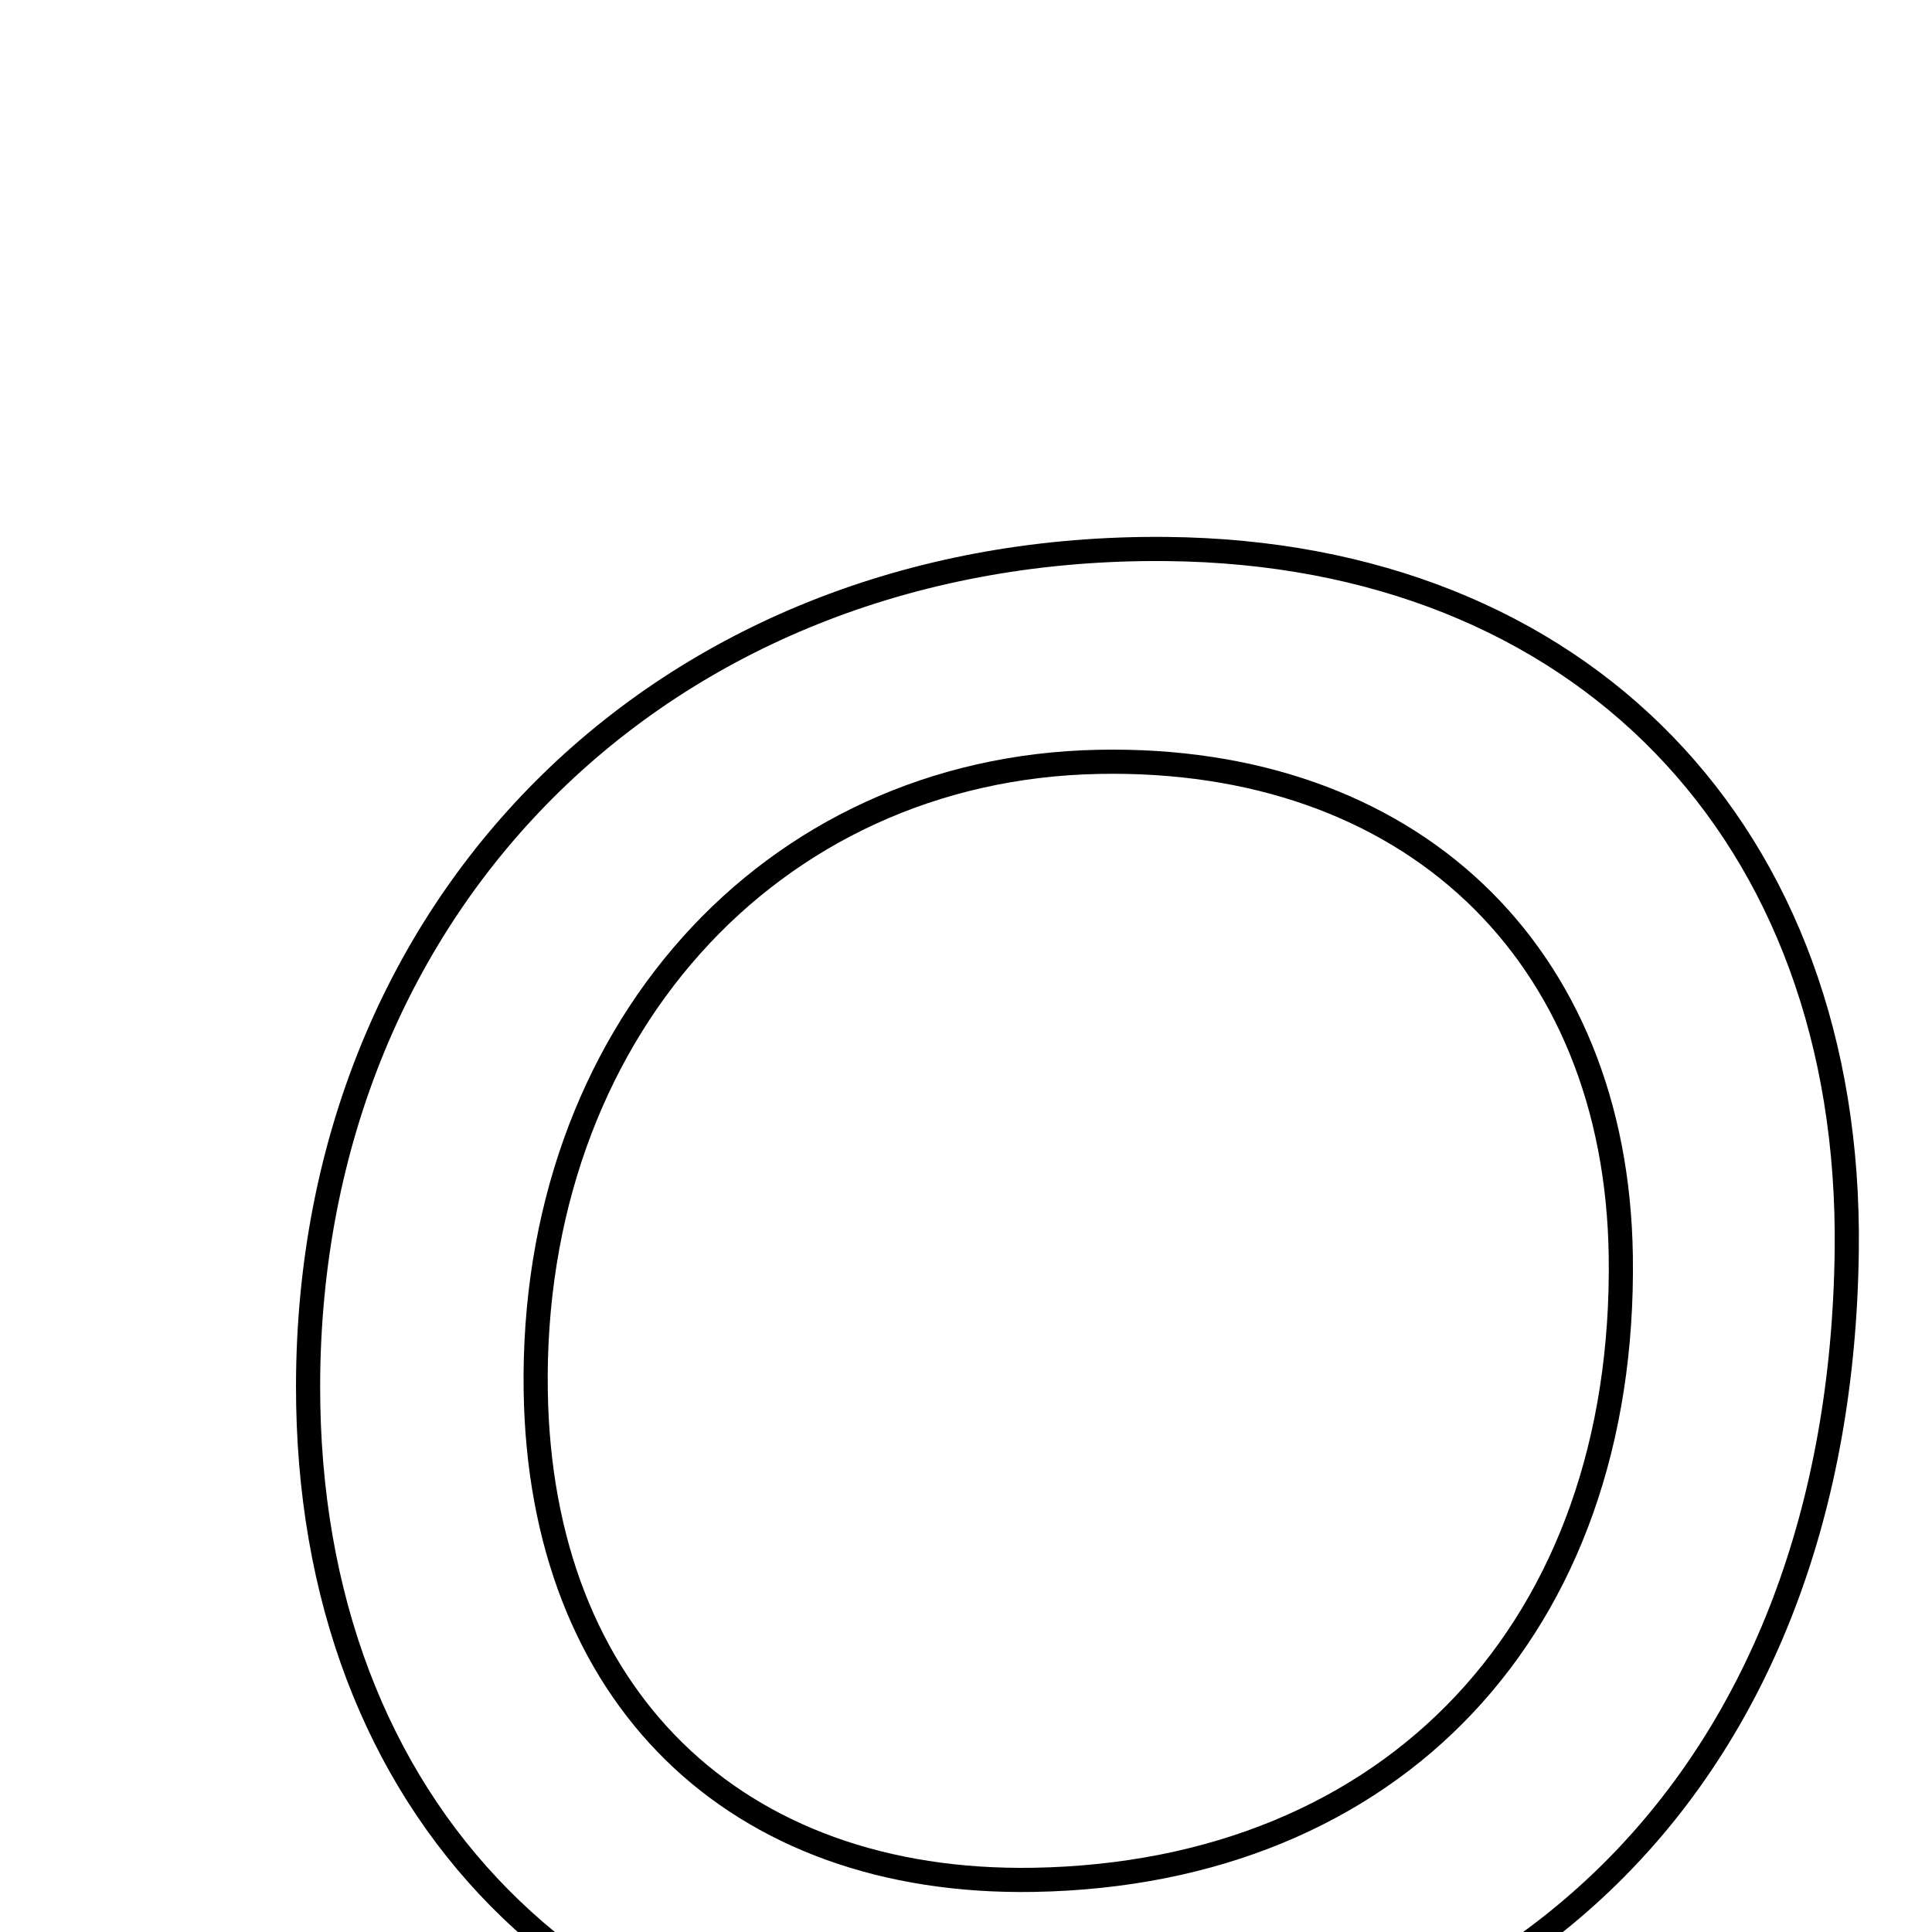 <svg xmlns="http://www.w3.org/2000/svg" viewBox="0.0 0.0 24.0 24.0" height="200px" width="200px"><path fill="none" stroke="black" stroke-width=".3" stroke-opacity="1.0"  filling="0" d="M14.496 6.82 C19.636 6.872 23.004 10.347 22.941 15.534 C22.862 21.992 18.82 26.063 12.532 26.018 C7.278 25.982 3.82 22.483 3.827 17.214 C3.836 11.141 8.335 6.758 14.496 6.82"></path>
<path fill="none" stroke="black" stroke-width=".3" stroke-opacity="1.0"  filling="0" d="M13.648 9.464 C17.507 9.388 20.079 11.823 20.134 15.601 C20.2 20.204 17.313 23.273 12.844 23.352 C9.119 23.417 6.714 21.059 6.655 17.283 C6.586 12.859 9.55 9.544 13.648 9.464"></path></svg>